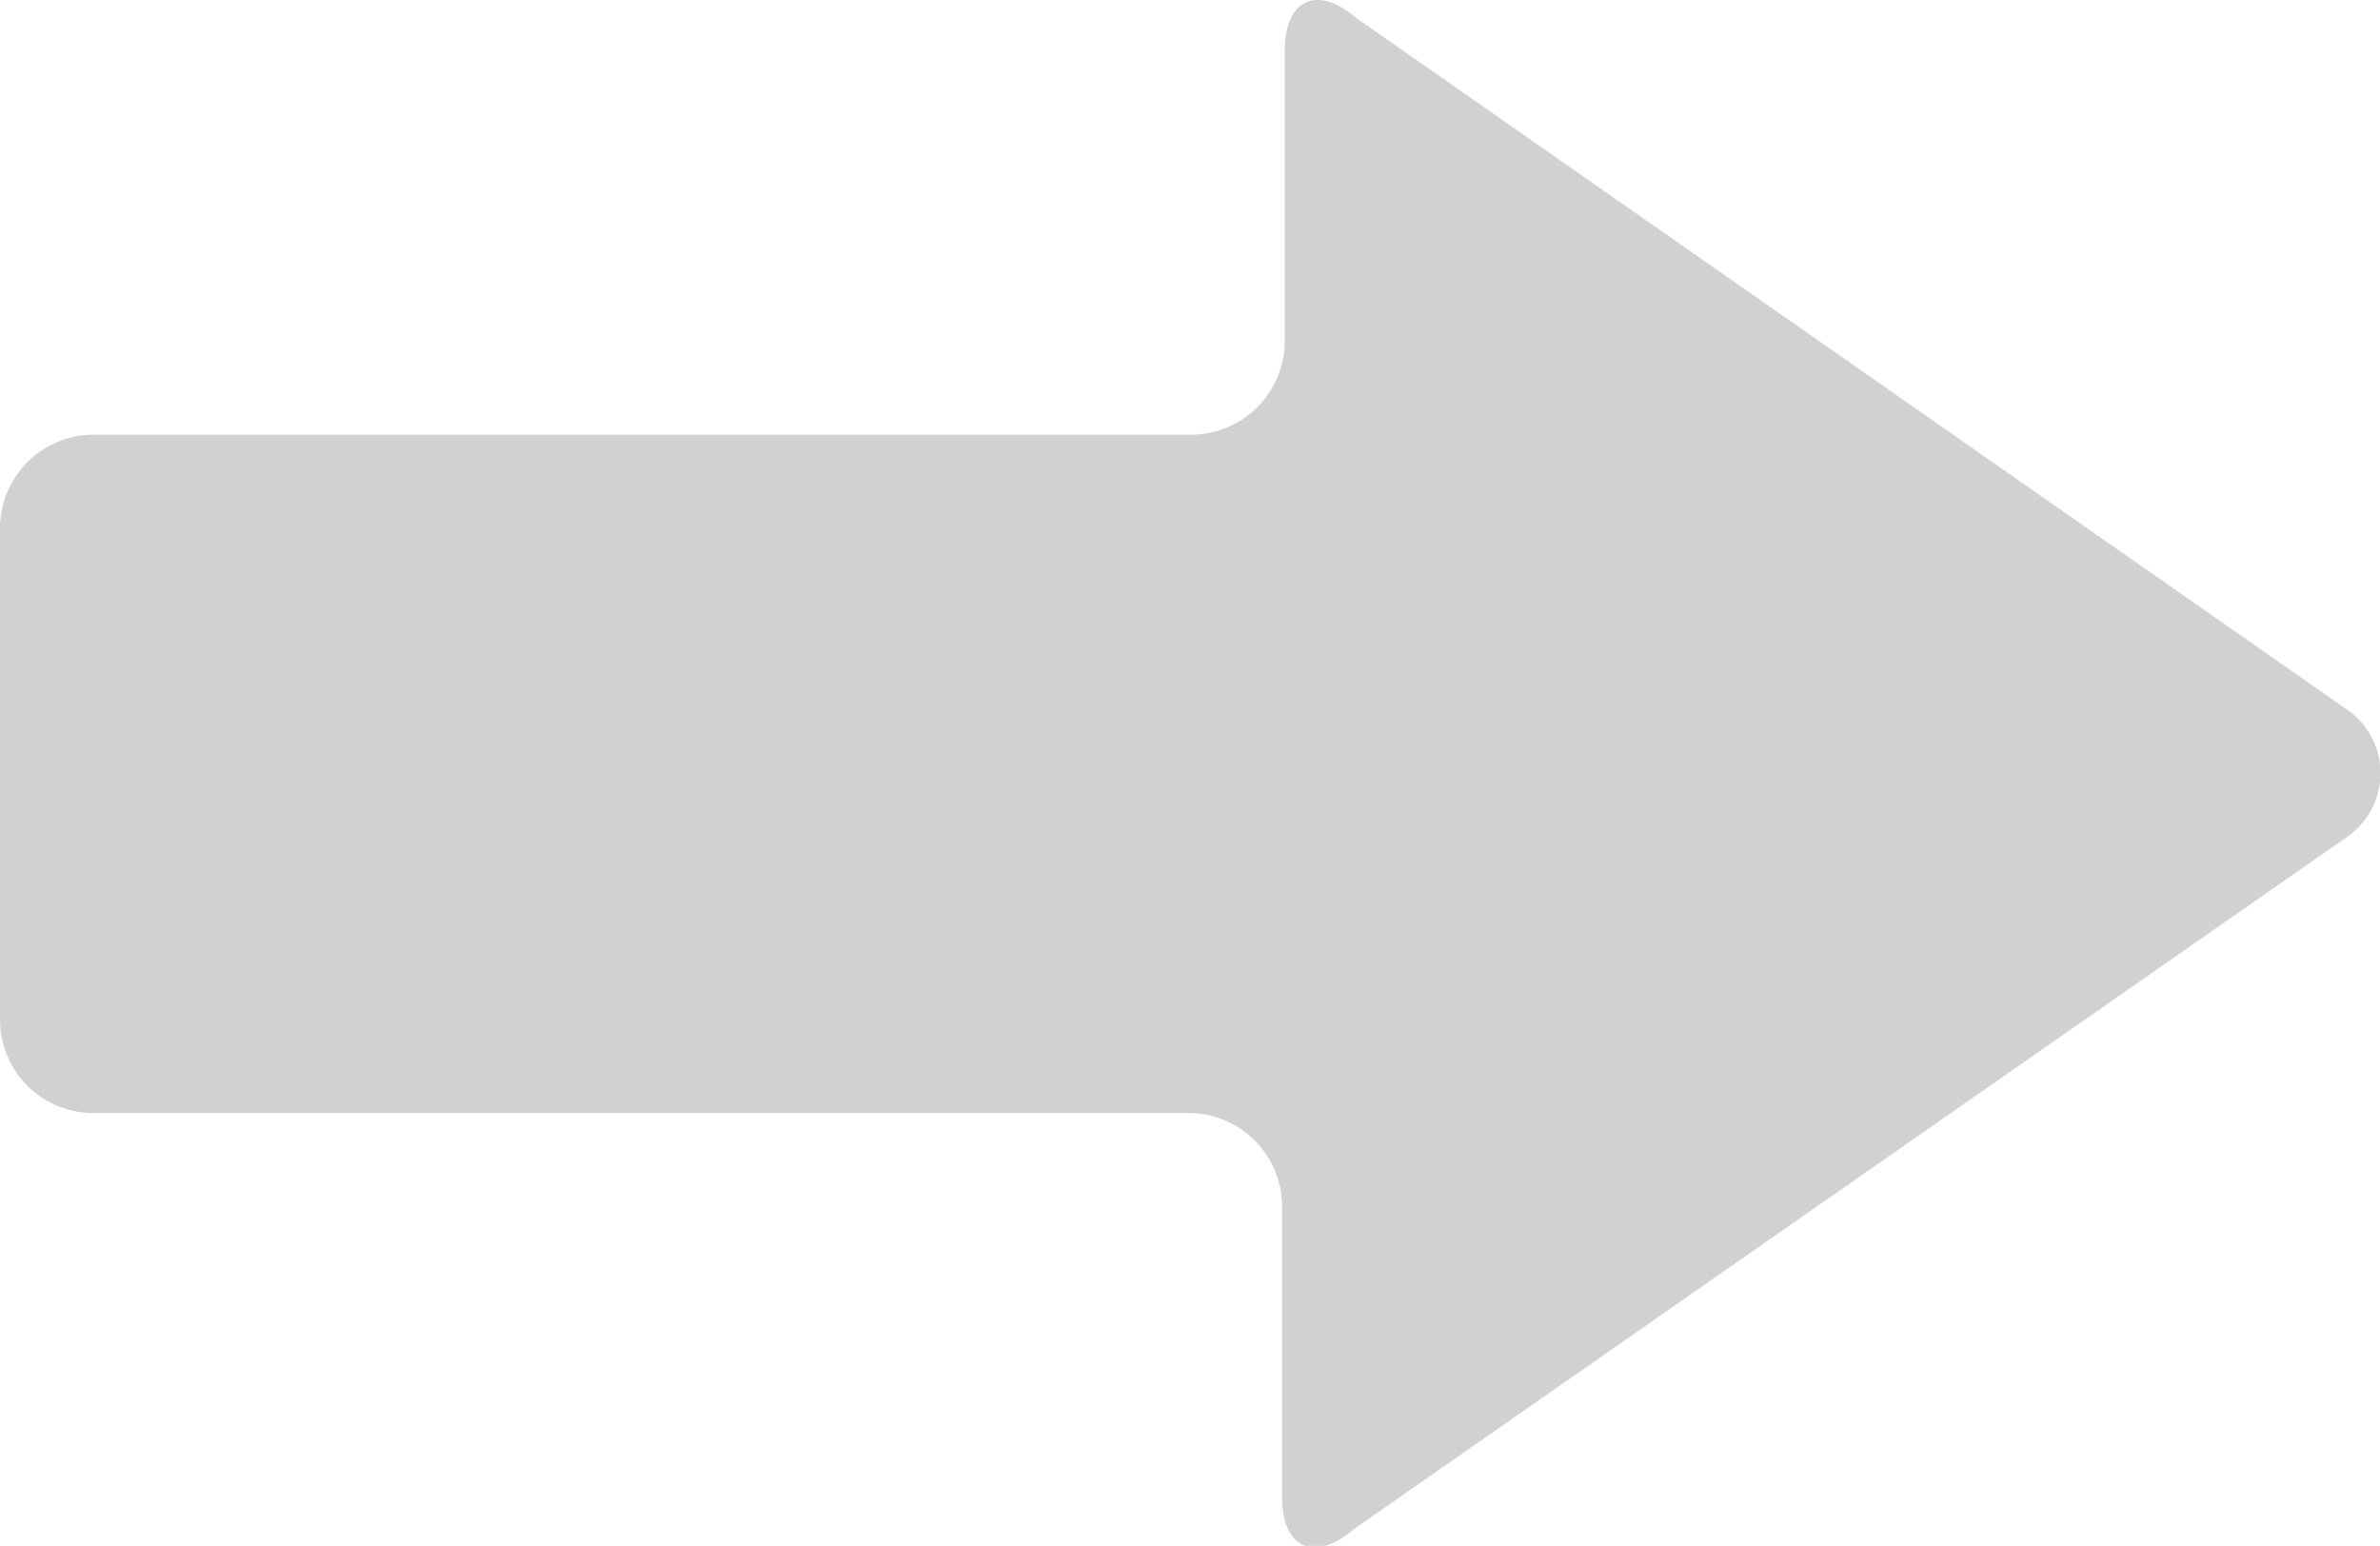 <svg id="Capa_1" data-name="Capa 1" xmlns="http://www.w3.org/2000/svg" viewBox="0 0 61.43 39.9"><defs><style>.cls-1{fill:#d0d1d3;}</style></defs><title>right-arrow</title><g id="Layer_5" data-name="Layer 5"><path class="cls-1" d="M60.67,310,35,292.08c-1-.86-1.84-.48-1.84.85v7.5a2.42,2.42,0,0,1-2.41,2.41l-15.92,0H2.4v0A2.42,2.42,0,0,0,0,305.29v12.65a2.41,2.41,0,0,0,2.41,2.41l28,0h.28a2.41,2.41,0,0,1,2.4,2.41v7.5c0,1.32.83,1.7,1.84.84l25.71-17.92A2,2,0,0,0,60.67,310Z" transform="translate(0 -291.62)"/></g></svg>